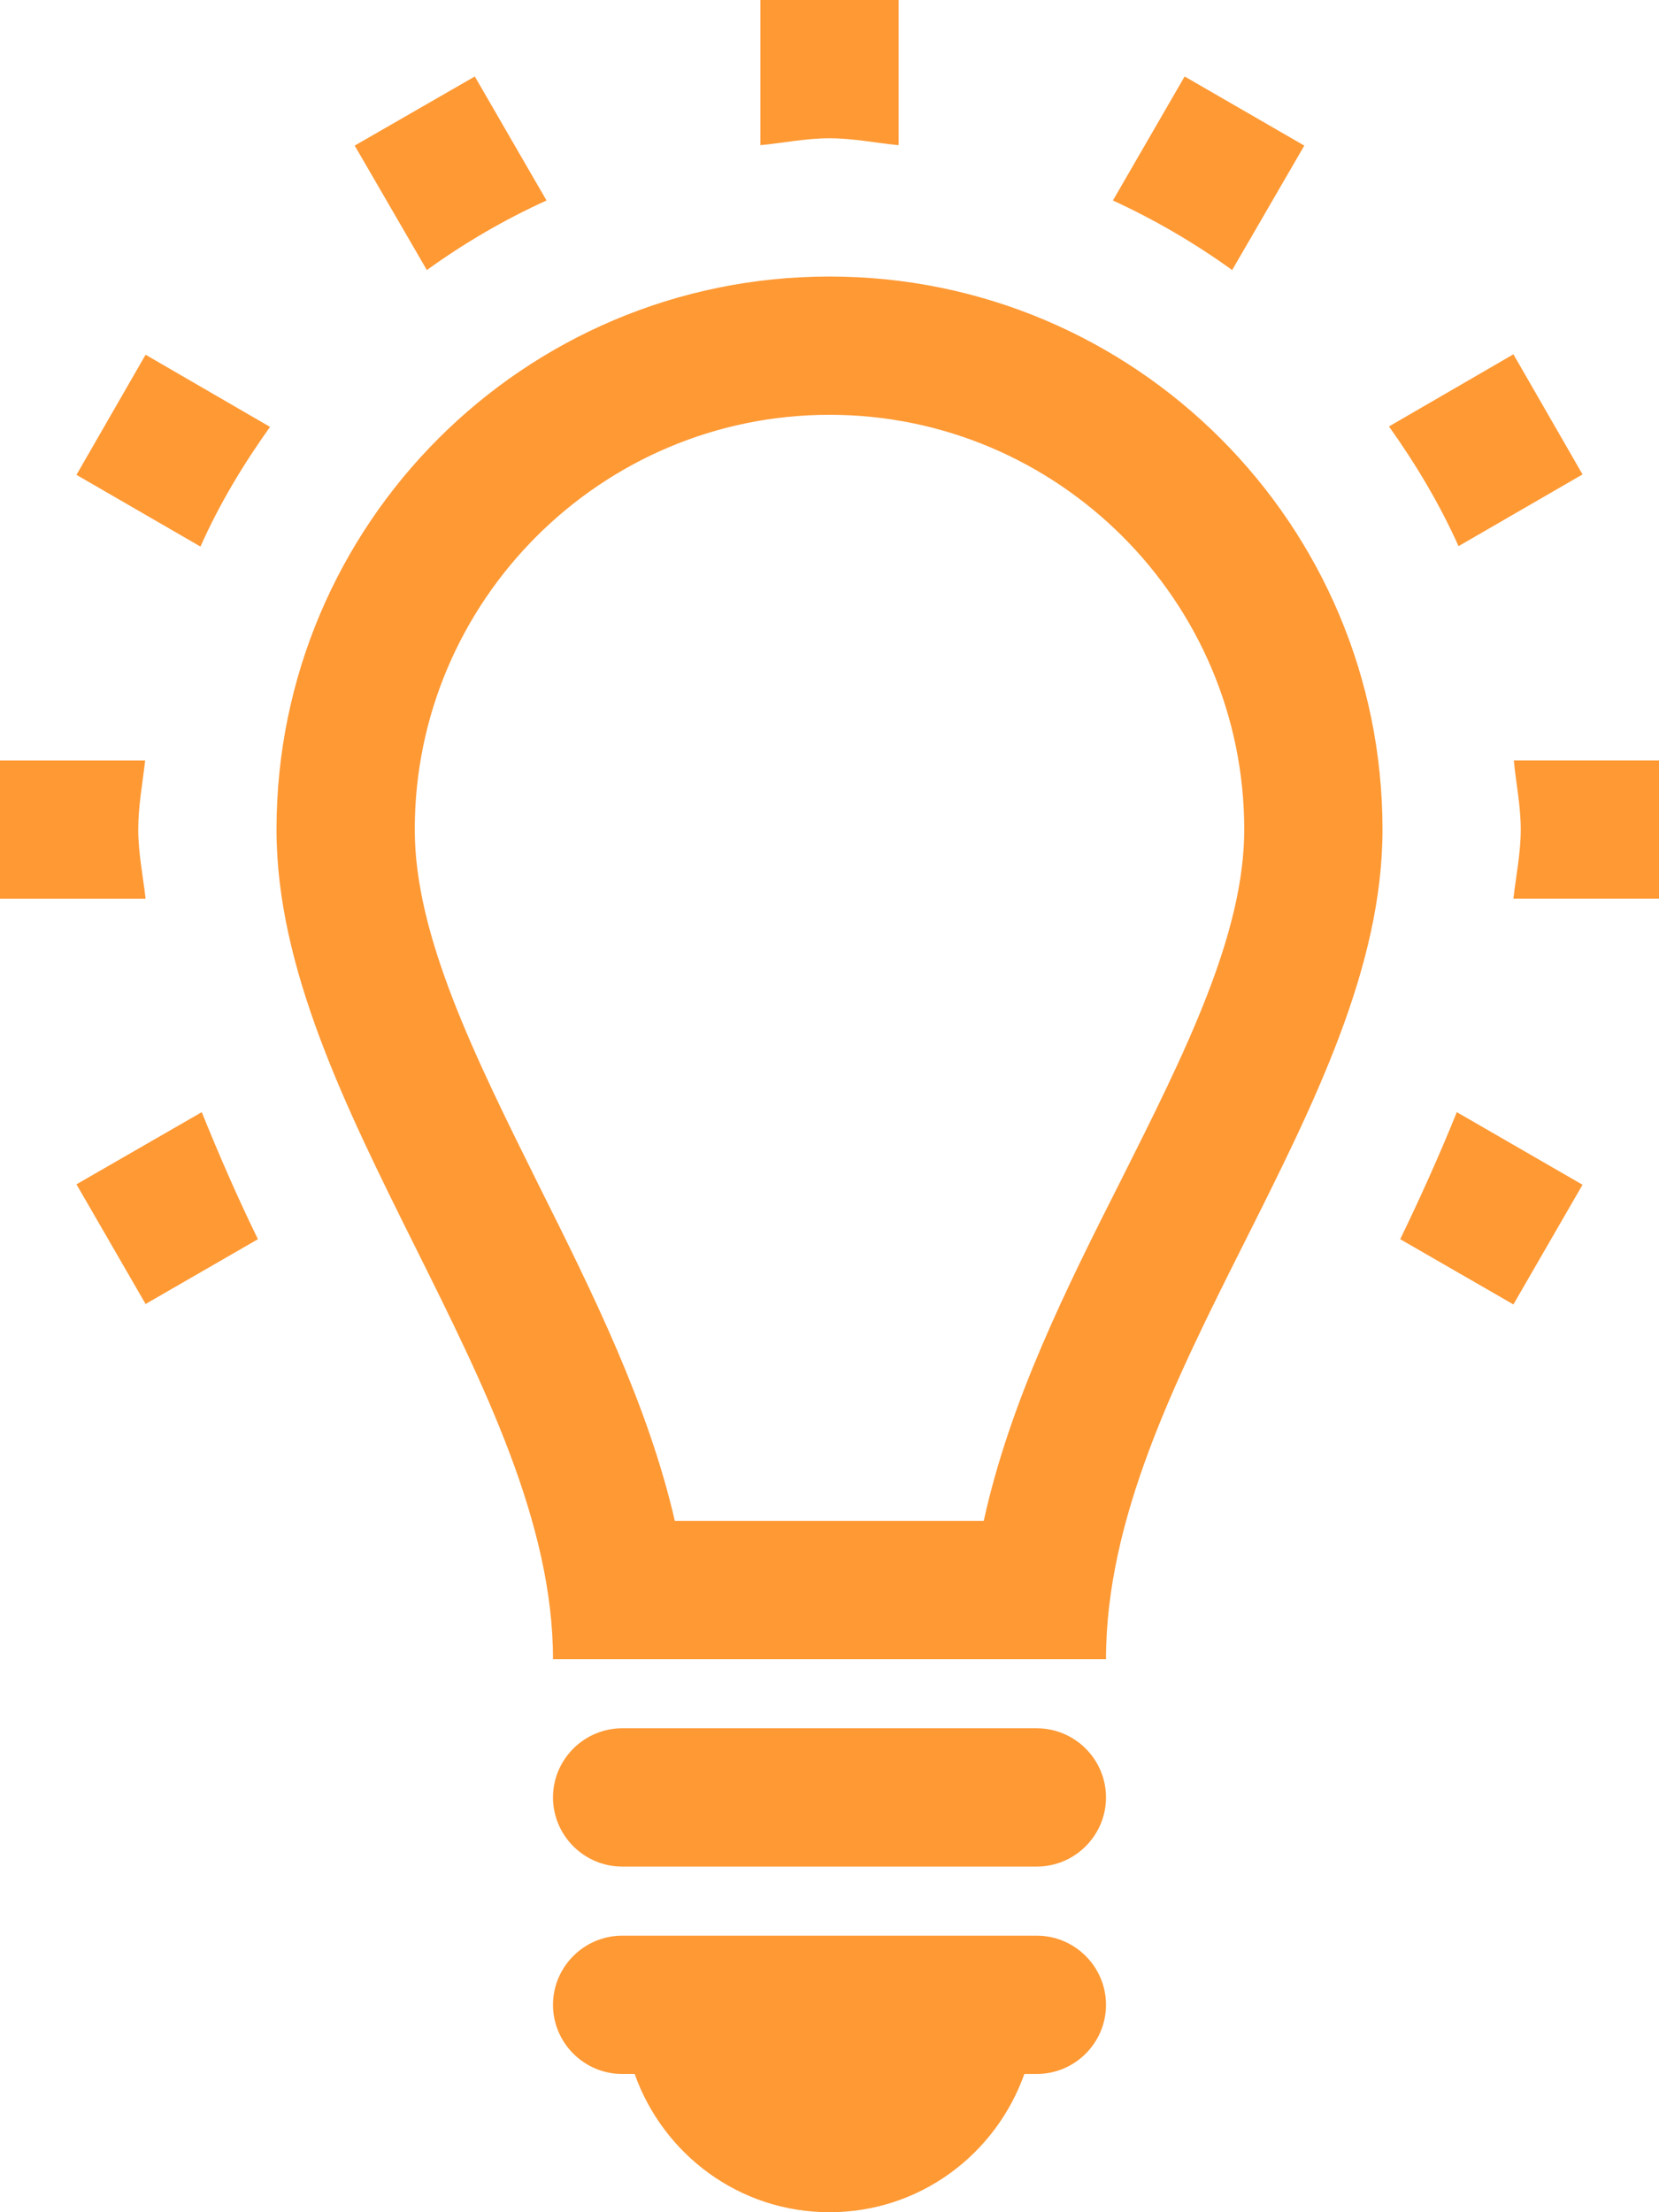 <?xml version="1.0" encoding="utf-8"?>
<!-- Generator: Adobe Illustrator 19.0.1, SVG Export Plug-In . SVG Version: 6.00 Build 0)  -->
<svg version="1.1" id="Layer_1" xmlns="http://www.w3.org/2000/svg" xmlns:xlink="http://www.w3.org/1999/xlink" x="0px" y="0px"
	 viewBox="15 141 384 512" style="enable-background:new 15 141 384 512;" xml:space="preserve">
<style type="text/css">
	.st0{fill:#FE9934;}
</style>
<path class="st0" d="M207,205c-70.7,0-128,57.3-128,128c0,64,64,129,64,192h128c0-65,64-128,64-192C335,262.3,277.7,205,207,205z
	 M274.6,413.9c-12.8,25.3-25.8,51.3-31.9,79.1h-71.5c-6.2-26.9-18.9-52.5-31.4-77.5C125,385.7,111,357.6,111,333
	c0-52.9,43.1-96,96-96s96,43.1,96,96C303,357.3,289.2,384.8,274.6,413.9z M271,605c0,8.8-7.2,16-16,16h-2.9
	c-6.6,18.6-24.2,32-45.1,32s-38.5-13.4-45.1-32H159c-8.8,0-16-7.2-16-16s7.2-16,16-16h96C263.8,589,271,596.2,271,605z M271,557
	c0,8.8-7.2,16-16,16h-96c-8.8,0-16-7.2-16-16s7.2-16,16-16h96C263.8,541,271,548.2,271,557z M48.7,223.1l28.8,16.7
	c-6.2,8.7-11.7,17.8-16.1,27.7l-28.7-16.6L48.7,223.1z M207,173c-5.5,0-10.7,1.1-16,1.6V141h32v33.6C217.7,174.1,212.5,173,207,173z
	 M113.8,203.5l-16.7-28.8l27.8-16l16.6,28.7C131.6,191.9,122.4,197.3,113.8,203.5z M352.6,267.4c-4.4-9.8-9.9-19-16.1-27.7
	l28.8-16.7l16,27.8L352.6,267.4z M300.2,203.5c-8.6-6.2-17.8-11.6-27.6-16.1l16.6-28.7l27.7,16L300.2,203.5z M48.7,349H15v-32h33.6
	c-0.6,5.3-1.6,10.5-1.6,16C47,338.4,48.1,343.7,48.7,349z M399,317v32h-33.7c0.6-5.3,1.7-10.6,1.7-16c0-5.5-1.1-10.7-1.6-16H399z
	 M352.2,398.4l29.1,16.8l-16,27.7l-26.2-15.1C343.8,418.1,348.2,408.3,352.2,398.4z M61.7,398.4c4,9.9,8.3,19.8,13,29.4l-26,15
	l-16-27.7L61.7,398.4z"/>
</svg>
